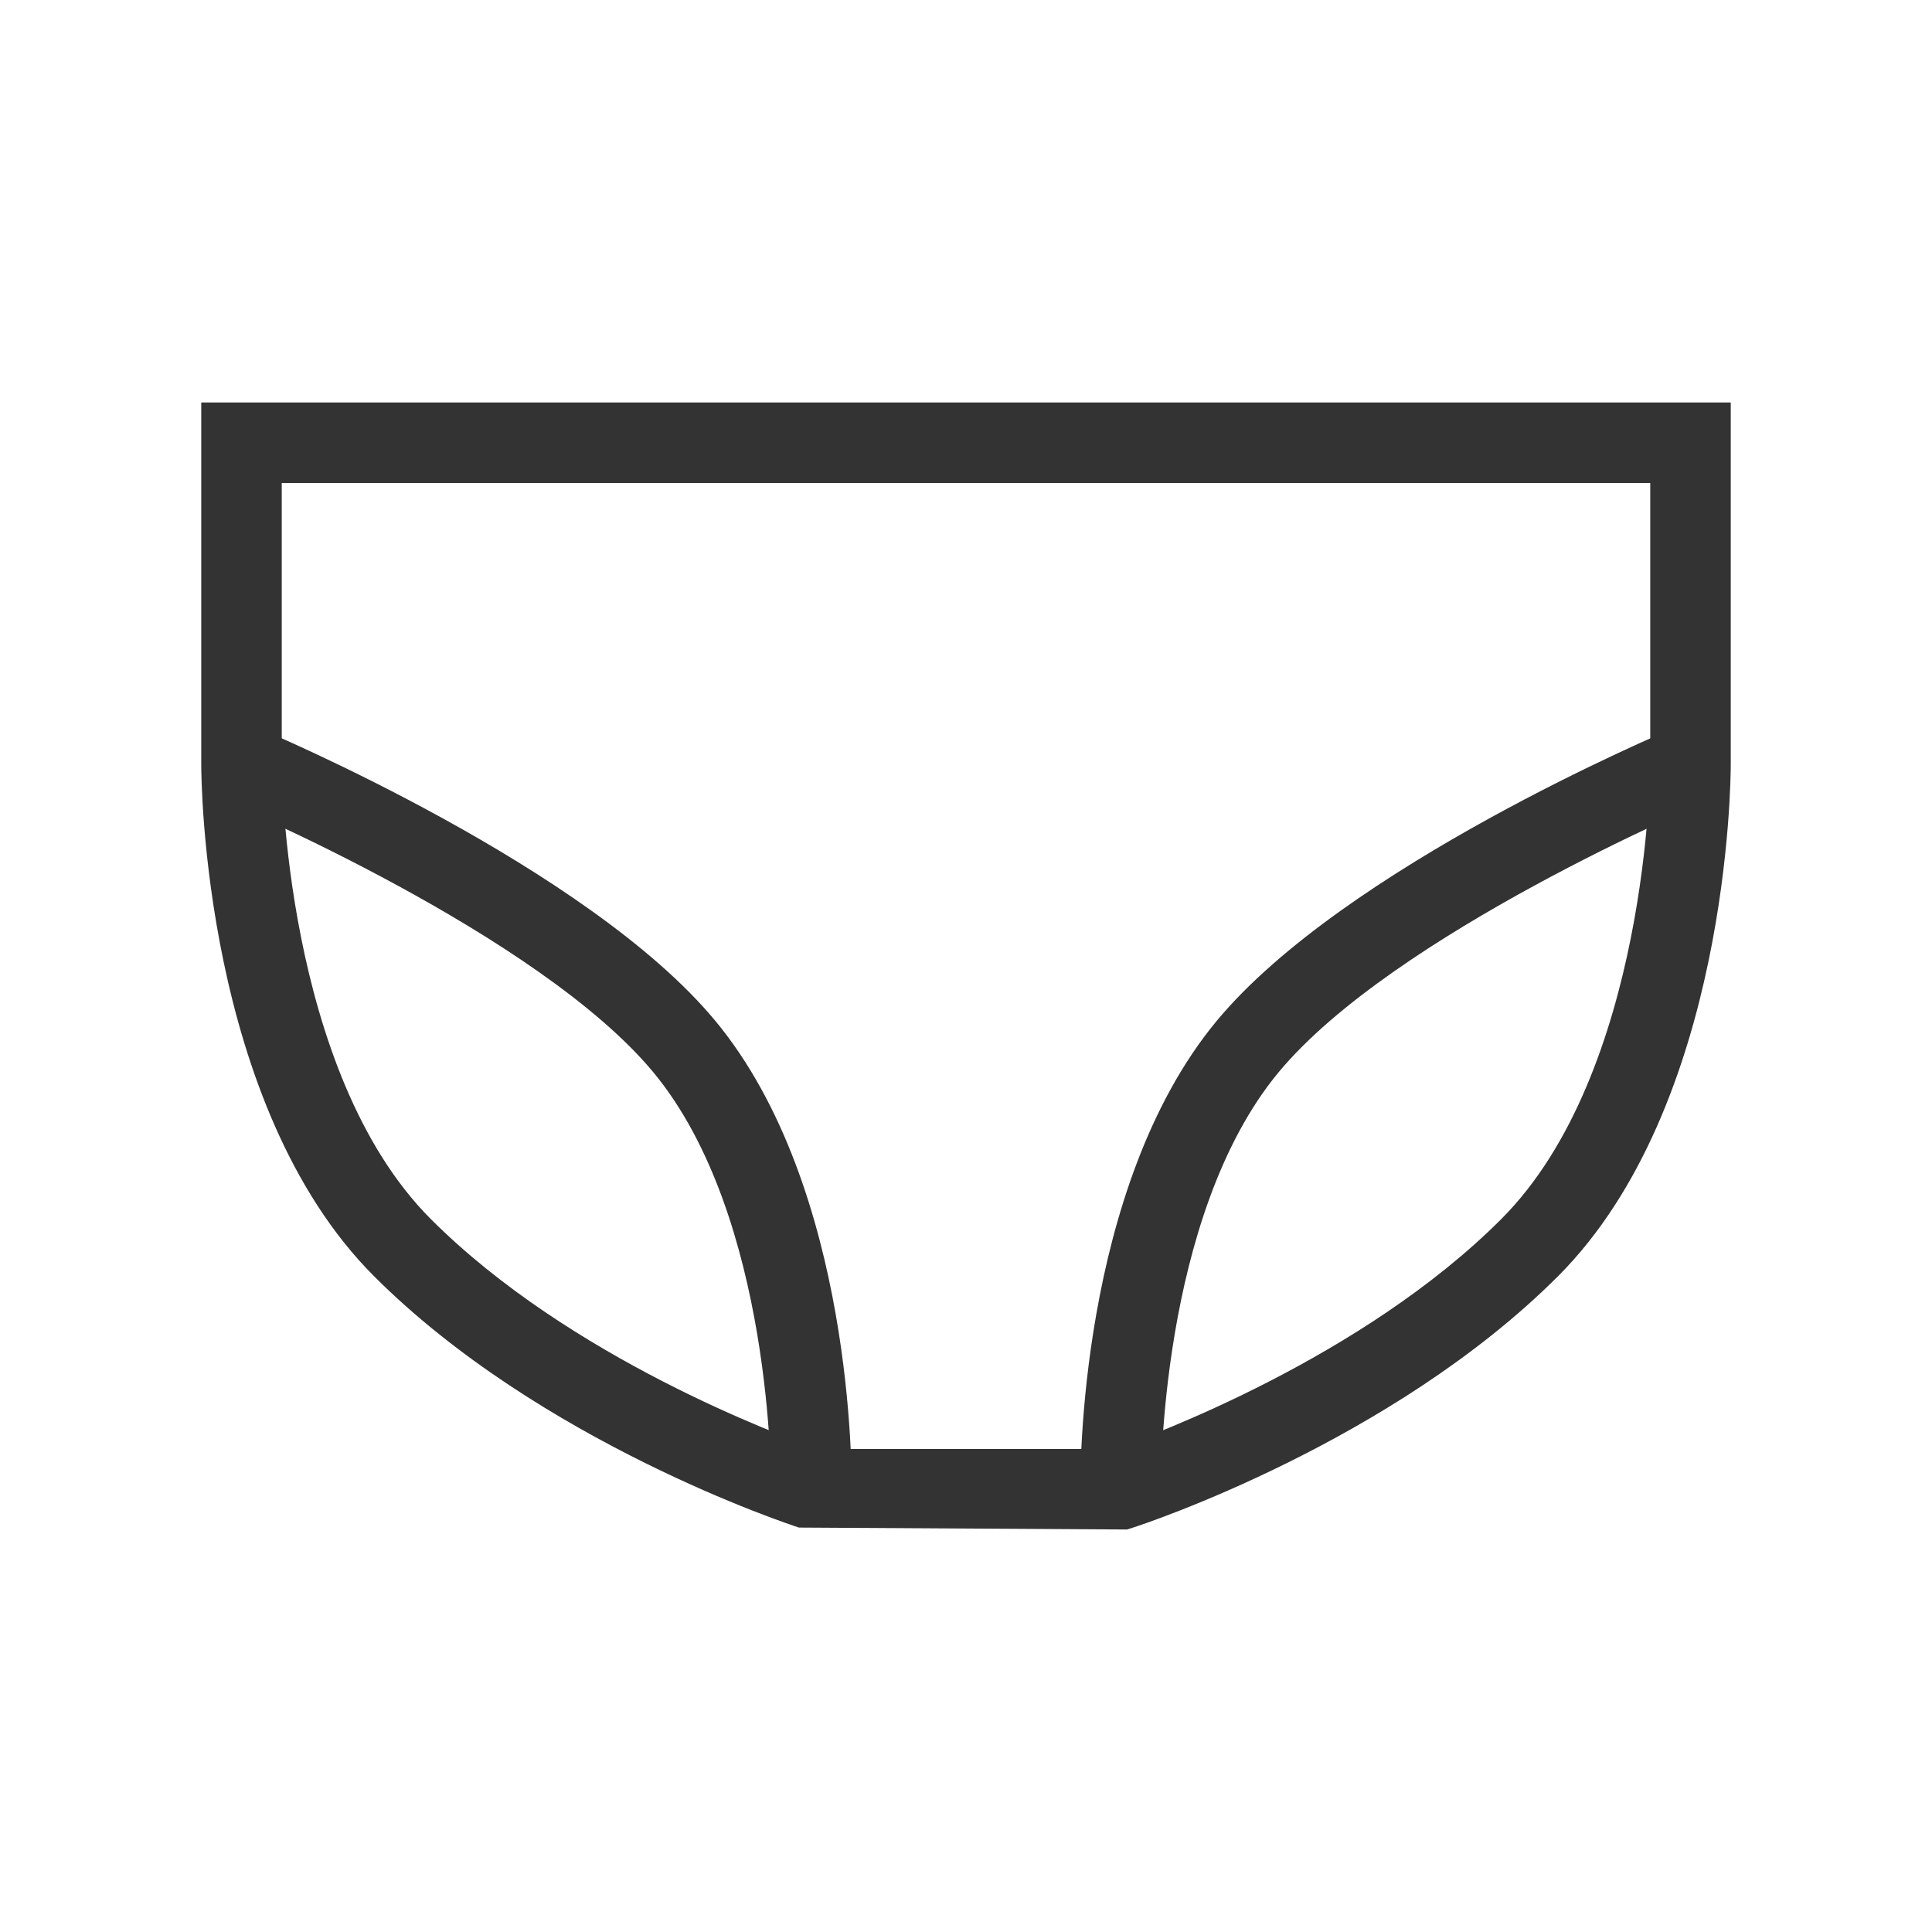 <?xml version="1.0" encoding="iso-8859-1"?>
<svg version="1.1" id="&#x56FE;&#x5C42;_1" xmlns="http://www.w3.org/2000/svg" xmlns:xlink="http://www.w3.org/1999/xlink" x="0px"
	 y="0px" viewBox="0 0 24 24" style="enable-background:new 0 0 24 24;" xml:space="preserve">
<path style="fill:#333333;" d="M14,19l-4.075-0.024c-0.13-0.042-3.217-1.061-5.278-3.122C2.524,13.731,2.5,9.672,2.5,9.5V5h19v4.5
	c0,0.172-0.024,4.231-2.146,6.354c-2.062,2.062-5.147,3.08-5.278,3.122L14,19z M10.162,18h3.676c0.466-0.163,3.085-1.13,4.809-2.854
	C20.474,13.319,20.5,9.538,20.5,9.5V6h-17v3.5c0,0.038,0.026,3.819,1.854,5.646C7.078,16.87,9.697,17.837,10.162,18z"/>
<path style="fill:#333333;" d="M10.579,18.507l-1-0.014c0-0.033,0.025-3.379-1.464-5.174c-1.427-1.72-5.27-3.342-5.308-3.358
	l0.386-0.923c0.167,0.07,4.11,1.735,5.692,3.642C10.611,14.762,10.581,18.355,10.579,18.507z"/>
<path style="fill:#333333;" d="M13.421,18.507c-0.002-0.151-0.032-3.745,1.694-5.826c1.583-1.907,5.524-3.572,5.691-3.642
	l0.387,0.922c-0.039,0.017-3.883,1.641-5.309,3.358c-1.489,1.795-1.464,5.141-1.464,5.174L13.421,18.507z"/>
</svg>






